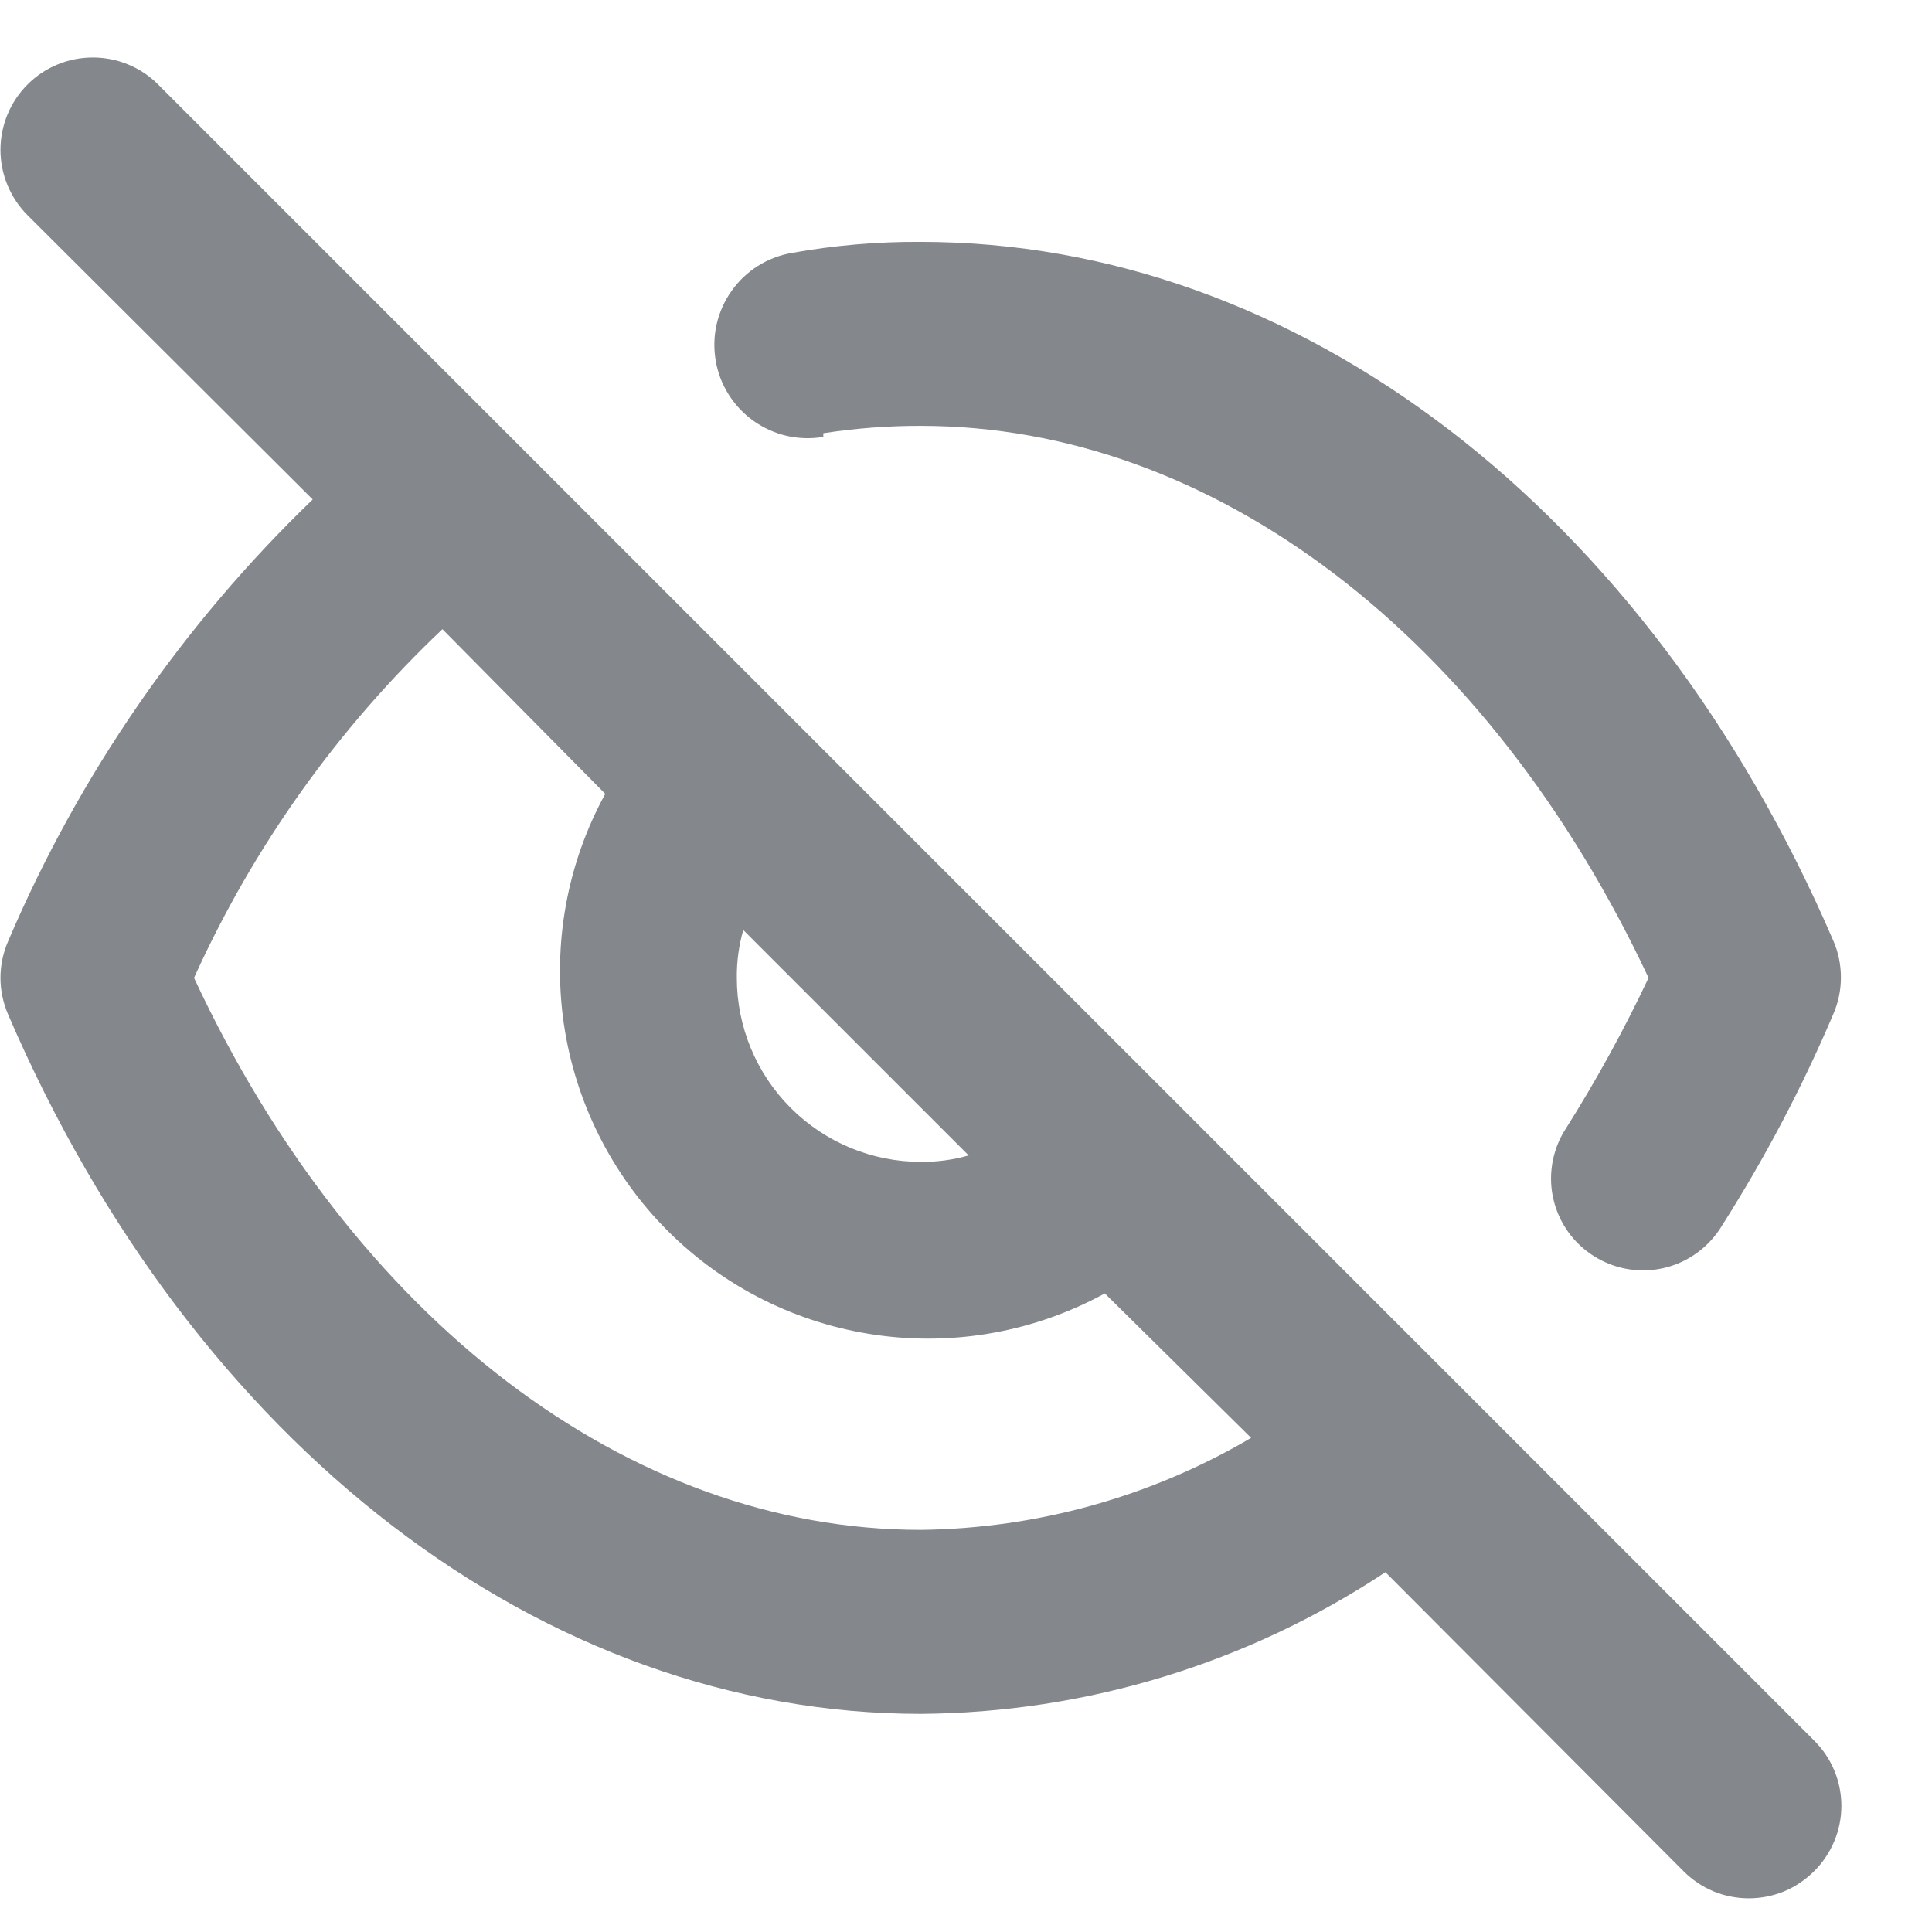 <svg width="21" height="21" viewBox="0 0 21 21" fill="none" xmlns="http://www.w3.org/2000/svg">
<path d="M8.949 4.709C9.3 4.655 9.654 4.628 10.009 4.629C13.189 4.629 16.179 6.919 17.919 10.629C17.653 11.193 17.352 11.741 17.019 12.269C16.913 12.432 16.858 12.624 16.859 12.819C16.861 13.037 16.935 13.248 17.068 13.421C17.202 13.593 17.389 13.717 17.599 13.774C17.81 13.831 18.034 13.817 18.236 13.735C18.438 13.652 18.608 13.506 18.719 13.319C19.185 12.586 19.59 11.817 19.929 11.019C19.983 10.894 20.01 10.759 20.01 10.624C20.01 10.488 19.983 10.353 19.929 10.229C17.909 5.539 14.109 2.629 10.009 2.629C9.54 2.626 9.071 2.666 8.609 2.749C8.478 2.771 8.352 2.819 8.239 2.89C8.126 2.961 8.029 3.053 7.952 3.162C7.875 3.27 7.82 3.393 7.79 3.523C7.76 3.653 7.757 3.787 7.779 3.919C7.801 4.05 7.849 4.176 7.92 4.288C7.991 4.401 8.083 4.499 8.192 4.576C8.301 4.653 8.423 4.708 8.553 4.738C8.683 4.767 8.818 4.771 8.949 4.749V4.709ZM1.719 0.919C1.626 0.825 1.515 0.751 1.393 0.701C1.271 0.65 1.141 0.625 1.009 0.625C0.877 0.625 0.747 0.65 0.625 0.701C0.503 0.751 0.392 0.825 0.299 0.919C0.111 1.107 0.005 1.362 0.005 1.629C0.005 1.895 0.111 2.15 0.299 2.339L3.399 5.429C1.985 6.79 0.859 8.423 0.089 10.229C0.034 10.355 0.005 10.491 0.005 10.629C0.005 10.766 0.034 10.902 0.089 11.029C2.109 15.719 5.909 18.629 10.009 18.629C11.806 18.616 13.561 18.081 15.059 17.089L18.299 20.339C18.392 20.432 18.503 20.507 18.624 20.558C18.746 20.608 18.877 20.634 19.009 20.634C19.141 20.634 19.272 20.608 19.394 20.558C19.515 20.507 19.626 20.432 19.719 20.339C19.813 20.246 19.887 20.135 19.938 20.013C19.989 19.891 20.015 19.761 20.015 19.629C20.015 19.497 19.989 19.366 19.938 19.244C19.887 19.122 19.813 19.012 19.719 18.919L1.719 0.919ZM8.079 10.109L10.529 12.559C10.36 12.607 10.185 12.631 10.009 12.629C9.479 12.629 8.97 12.418 8.595 12.043C8.22 11.668 8.009 11.159 8.009 10.629C8.007 10.453 8.031 10.278 8.079 10.109ZM10.009 16.629C6.829 16.629 3.839 14.339 2.109 10.629C2.755 9.202 3.672 7.915 4.809 6.839L6.579 8.629C6.163 9.387 6.005 10.261 6.127 11.117C6.25 11.974 6.647 12.767 7.258 13.379C7.87 13.991 8.664 14.388 9.521 14.51C10.377 14.633 11.25 14.474 12.009 14.059L13.599 15.629C12.51 16.27 11.272 16.614 10.009 16.629Z" fill="#84878B"/>
</svg>
